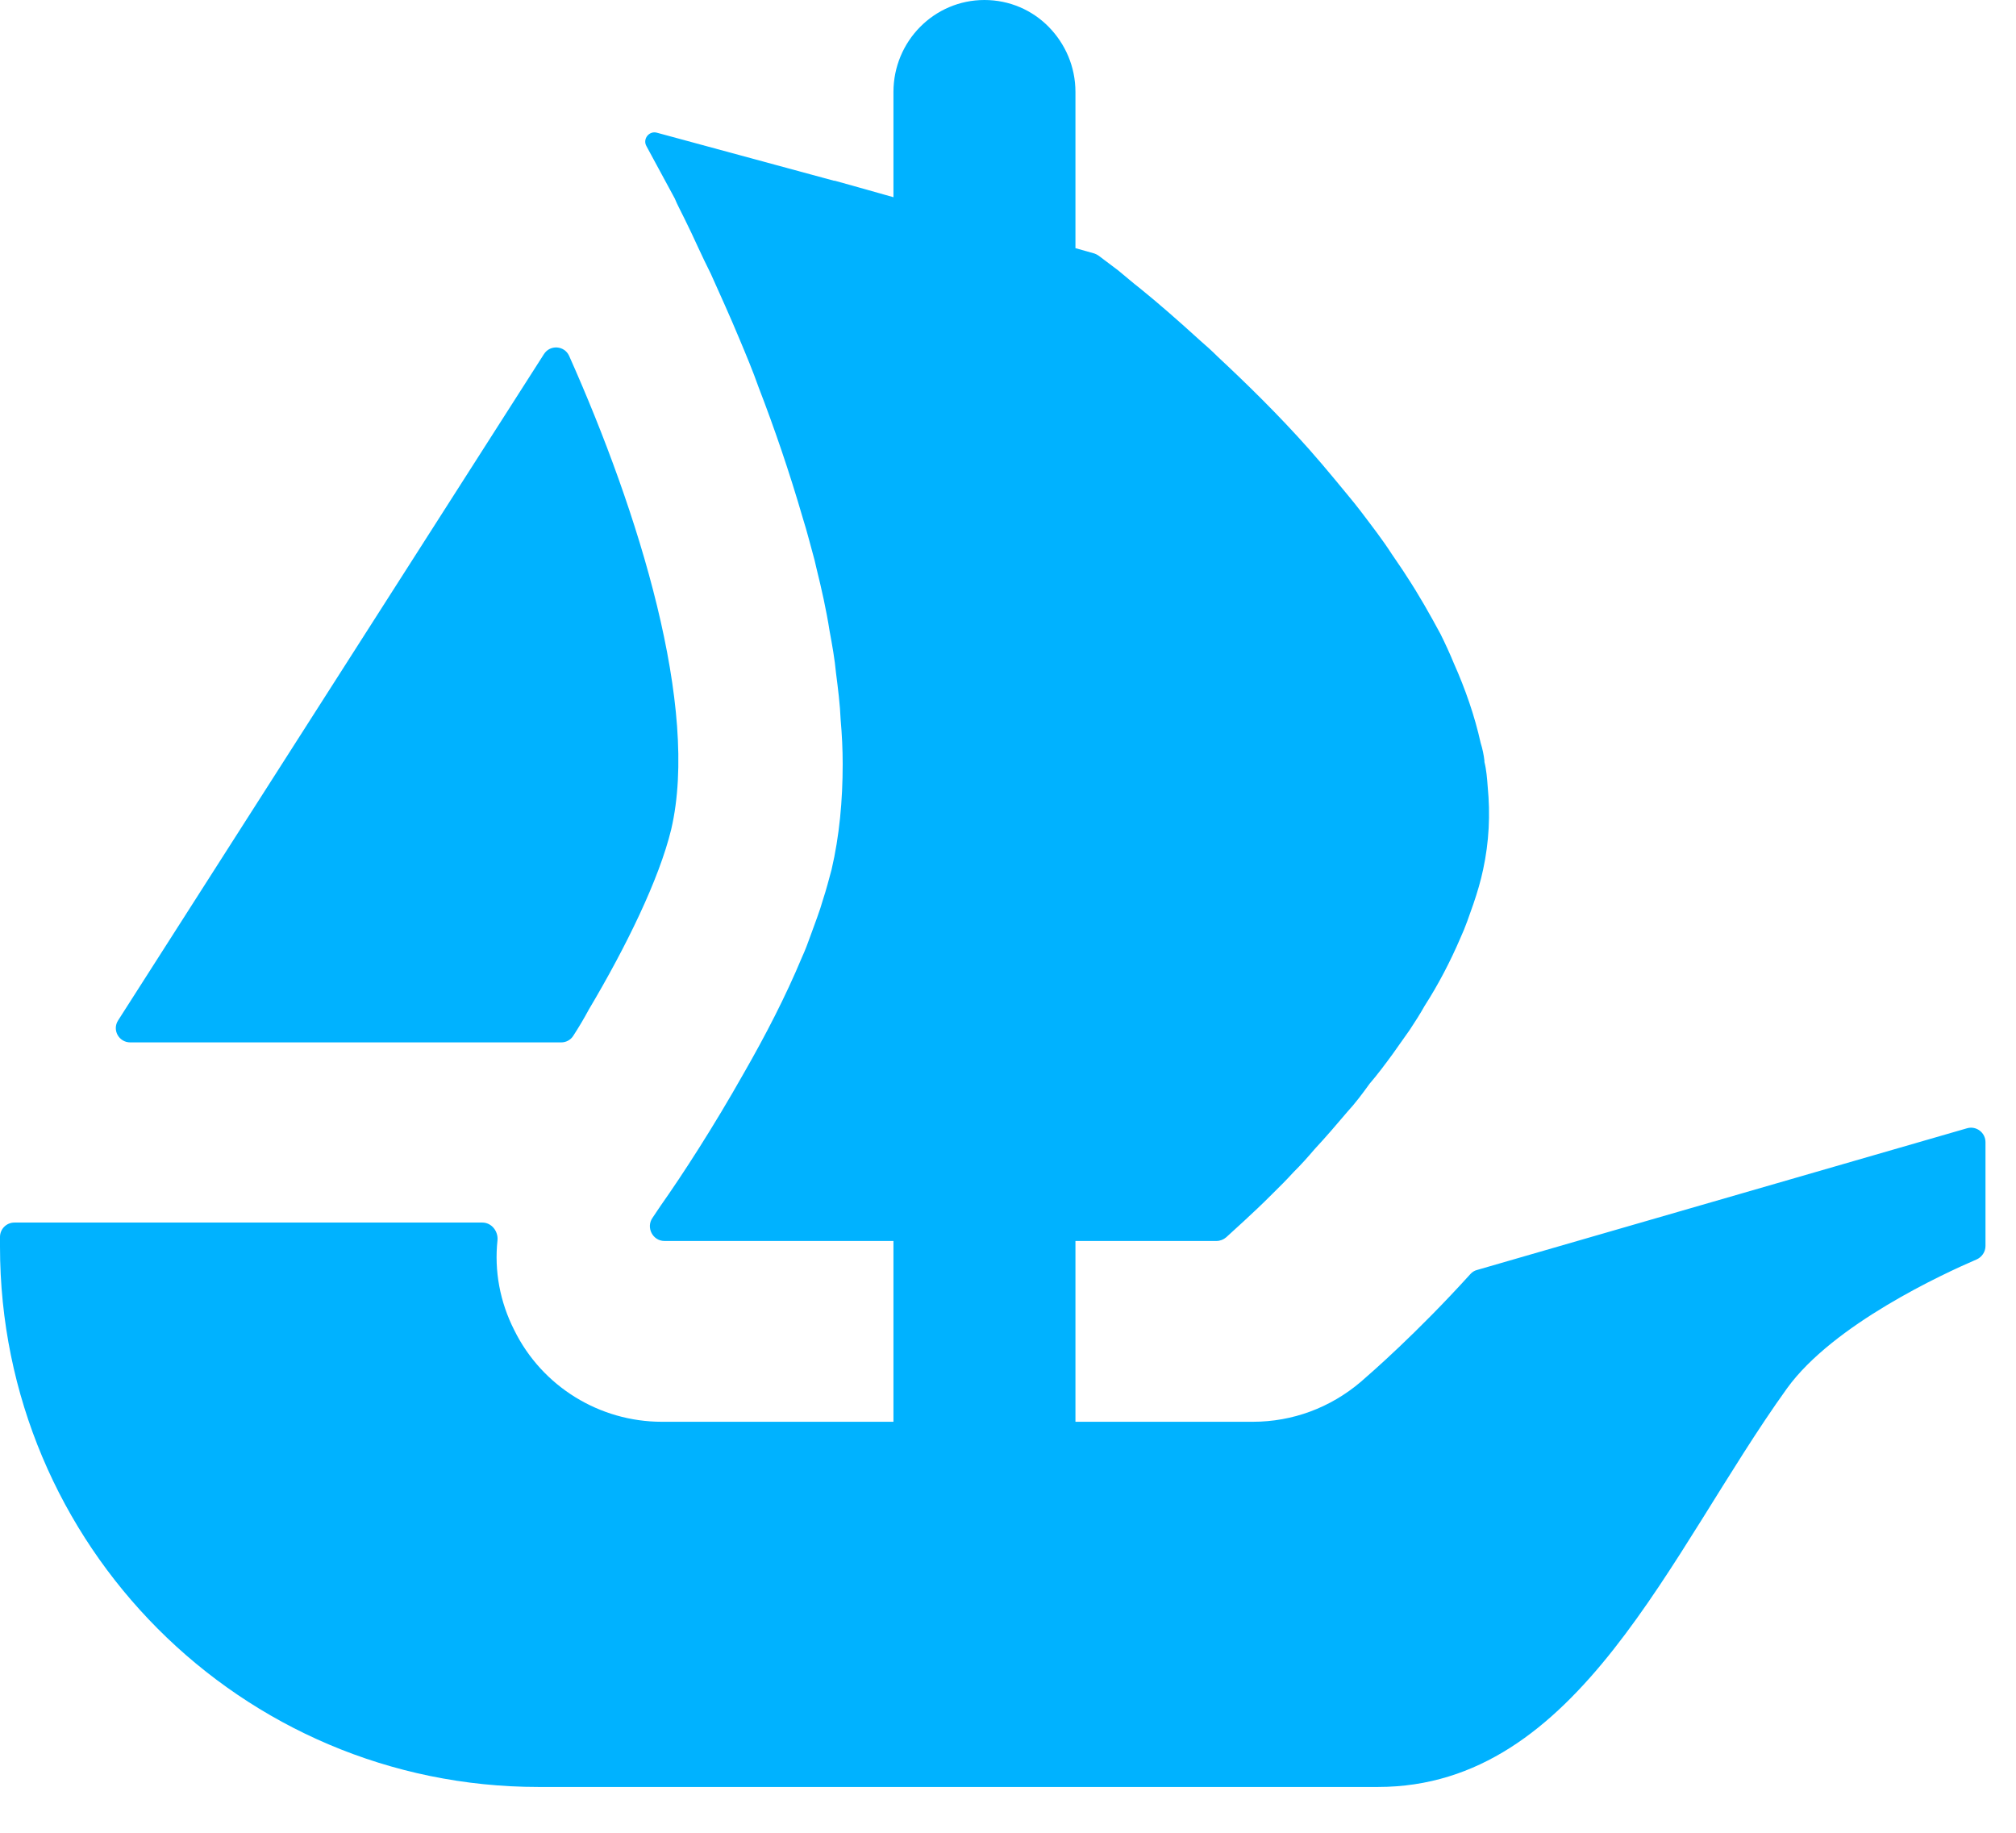 <svg width="22" height="20" viewBox="0 0 22 20" fill="none" xmlns="http://www.w3.org/2000/svg">
<path d="M1.289 11.135L1.365 11.016L5.936 3.864C6.003 3.759 6.16 3.77 6.211 3.884C6.974 5.595 7.634 7.724 7.325 9.049C7.193 9.595 6.832 10.333 6.426 11.016C6.373 11.115 6.315 11.212 6.254 11.306C6.225 11.35 6.176 11.375 6.124 11.375H1.422C1.296 11.375 1.222 11.238 1.289 11.135Z" fill="#00B2FF"/>
<path d="M21.667 12.464V13.596C21.667 13.661 21.627 13.719 21.569 13.744C21.215 13.896 20.004 14.452 19.5 15.152C18.214 16.942 17.232 19.5 15.037 19.5H5.877C2.631 19.5 0 16.86 0 13.603V13.498C0 13.412 0.07 13.341 0.157 13.341H5.263C5.364 13.341 5.438 13.435 5.429 13.534C5.393 13.867 5.455 14.206 5.612 14.515C5.915 15.13 6.543 15.515 7.222 15.515H9.75V13.542H7.251C7.123 13.542 7.047 13.394 7.121 13.289C7.148 13.247 7.179 13.204 7.211 13.155C7.448 12.819 7.786 12.298 8.121 11.704C8.351 11.303 8.573 10.875 8.752 10.445C8.788 10.367 8.817 10.288 8.845 10.21C8.894 10.073 8.945 9.945 8.981 9.817C9.017 9.708 9.046 9.595 9.075 9.488C9.16 9.123 9.196 8.737 9.196 8.336C9.196 8.179 9.188 8.015 9.174 7.858C9.167 7.686 9.145 7.515 9.123 7.343C9.109 7.192 9.082 7.042 9.053 6.885C9.017 6.655 8.966 6.428 8.909 6.198L8.889 6.112C8.845 5.955 8.809 5.805 8.759 5.648C8.616 5.155 8.452 4.675 8.278 4.225C8.215 4.046 8.143 3.875 8.071 3.703C7.964 3.445 7.856 3.21 7.757 2.988C7.706 2.887 7.663 2.795 7.619 2.701C7.571 2.595 7.52 2.488 7.47 2.387C7.433 2.309 7.392 2.237 7.363 2.165L7.054 1.594C7.011 1.517 7.083 1.425 7.168 1.448L9.1 1.972H9.105C9.109 1.972 9.111 1.973 9.113 1.973L9.367 2.044L9.647 2.123L9.75 2.152V1.004C9.75 0.45 10.194 0 10.743 0C11.018 0 11.267 0.112 11.445 0.294C11.624 0.477 11.736 0.726 11.736 1.004V2.708L11.942 2.766C11.958 2.772 11.974 2.779 11.989 2.79C12.039 2.827 12.112 2.883 12.204 2.952C12.276 3.01 12.354 3.08 12.447 3.152C12.633 3.302 12.855 3.496 13.099 3.718C13.164 3.774 13.227 3.831 13.285 3.889C13.599 4.182 13.951 4.525 14.287 4.904C14.381 5.01 14.473 5.119 14.567 5.232C14.661 5.348 14.76 5.462 14.847 5.576C14.961 5.727 15.084 5.884 15.19 6.049C15.241 6.126 15.299 6.206 15.347 6.283C15.484 6.491 15.605 6.706 15.721 6.921C15.77 7.02 15.82 7.128 15.864 7.235C15.992 7.522 16.093 7.814 16.158 8.107C16.178 8.17 16.192 8.239 16.199 8.3V8.315C16.221 8.401 16.228 8.493 16.235 8.587C16.264 8.887 16.25 9.187 16.185 9.488C16.158 9.616 16.122 9.737 16.078 9.866C16.035 9.988 15.992 10.117 15.936 10.238C15.828 10.489 15.699 10.739 15.548 10.974C15.499 11.061 15.441 11.153 15.383 11.24C15.32 11.332 15.255 11.418 15.197 11.503C15.118 11.611 15.033 11.725 14.946 11.826C14.869 11.933 14.789 12.04 14.703 12.133C14.582 12.276 14.466 12.411 14.345 12.541C14.273 12.626 14.195 12.713 14.116 12.791C14.038 12.877 13.959 12.955 13.886 13.027C13.766 13.148 13.664 13.242 13.58 13.32L13.381 13.502C13.352 13.527 13.314 13.542 13.274 13.542H11.736V15.515H13.672C14.105 15.515 14.517 15.362 14.849 15.08C14.963 14.981 15.459 14.551 16.046 13.903C16.066 13.881 16.091 13.865 16.12 13.858L21.466 12.312C21.566 12.283 21.667 12.359 21.667 12.464Z" fill="#00B2FF"/>
</svg>
